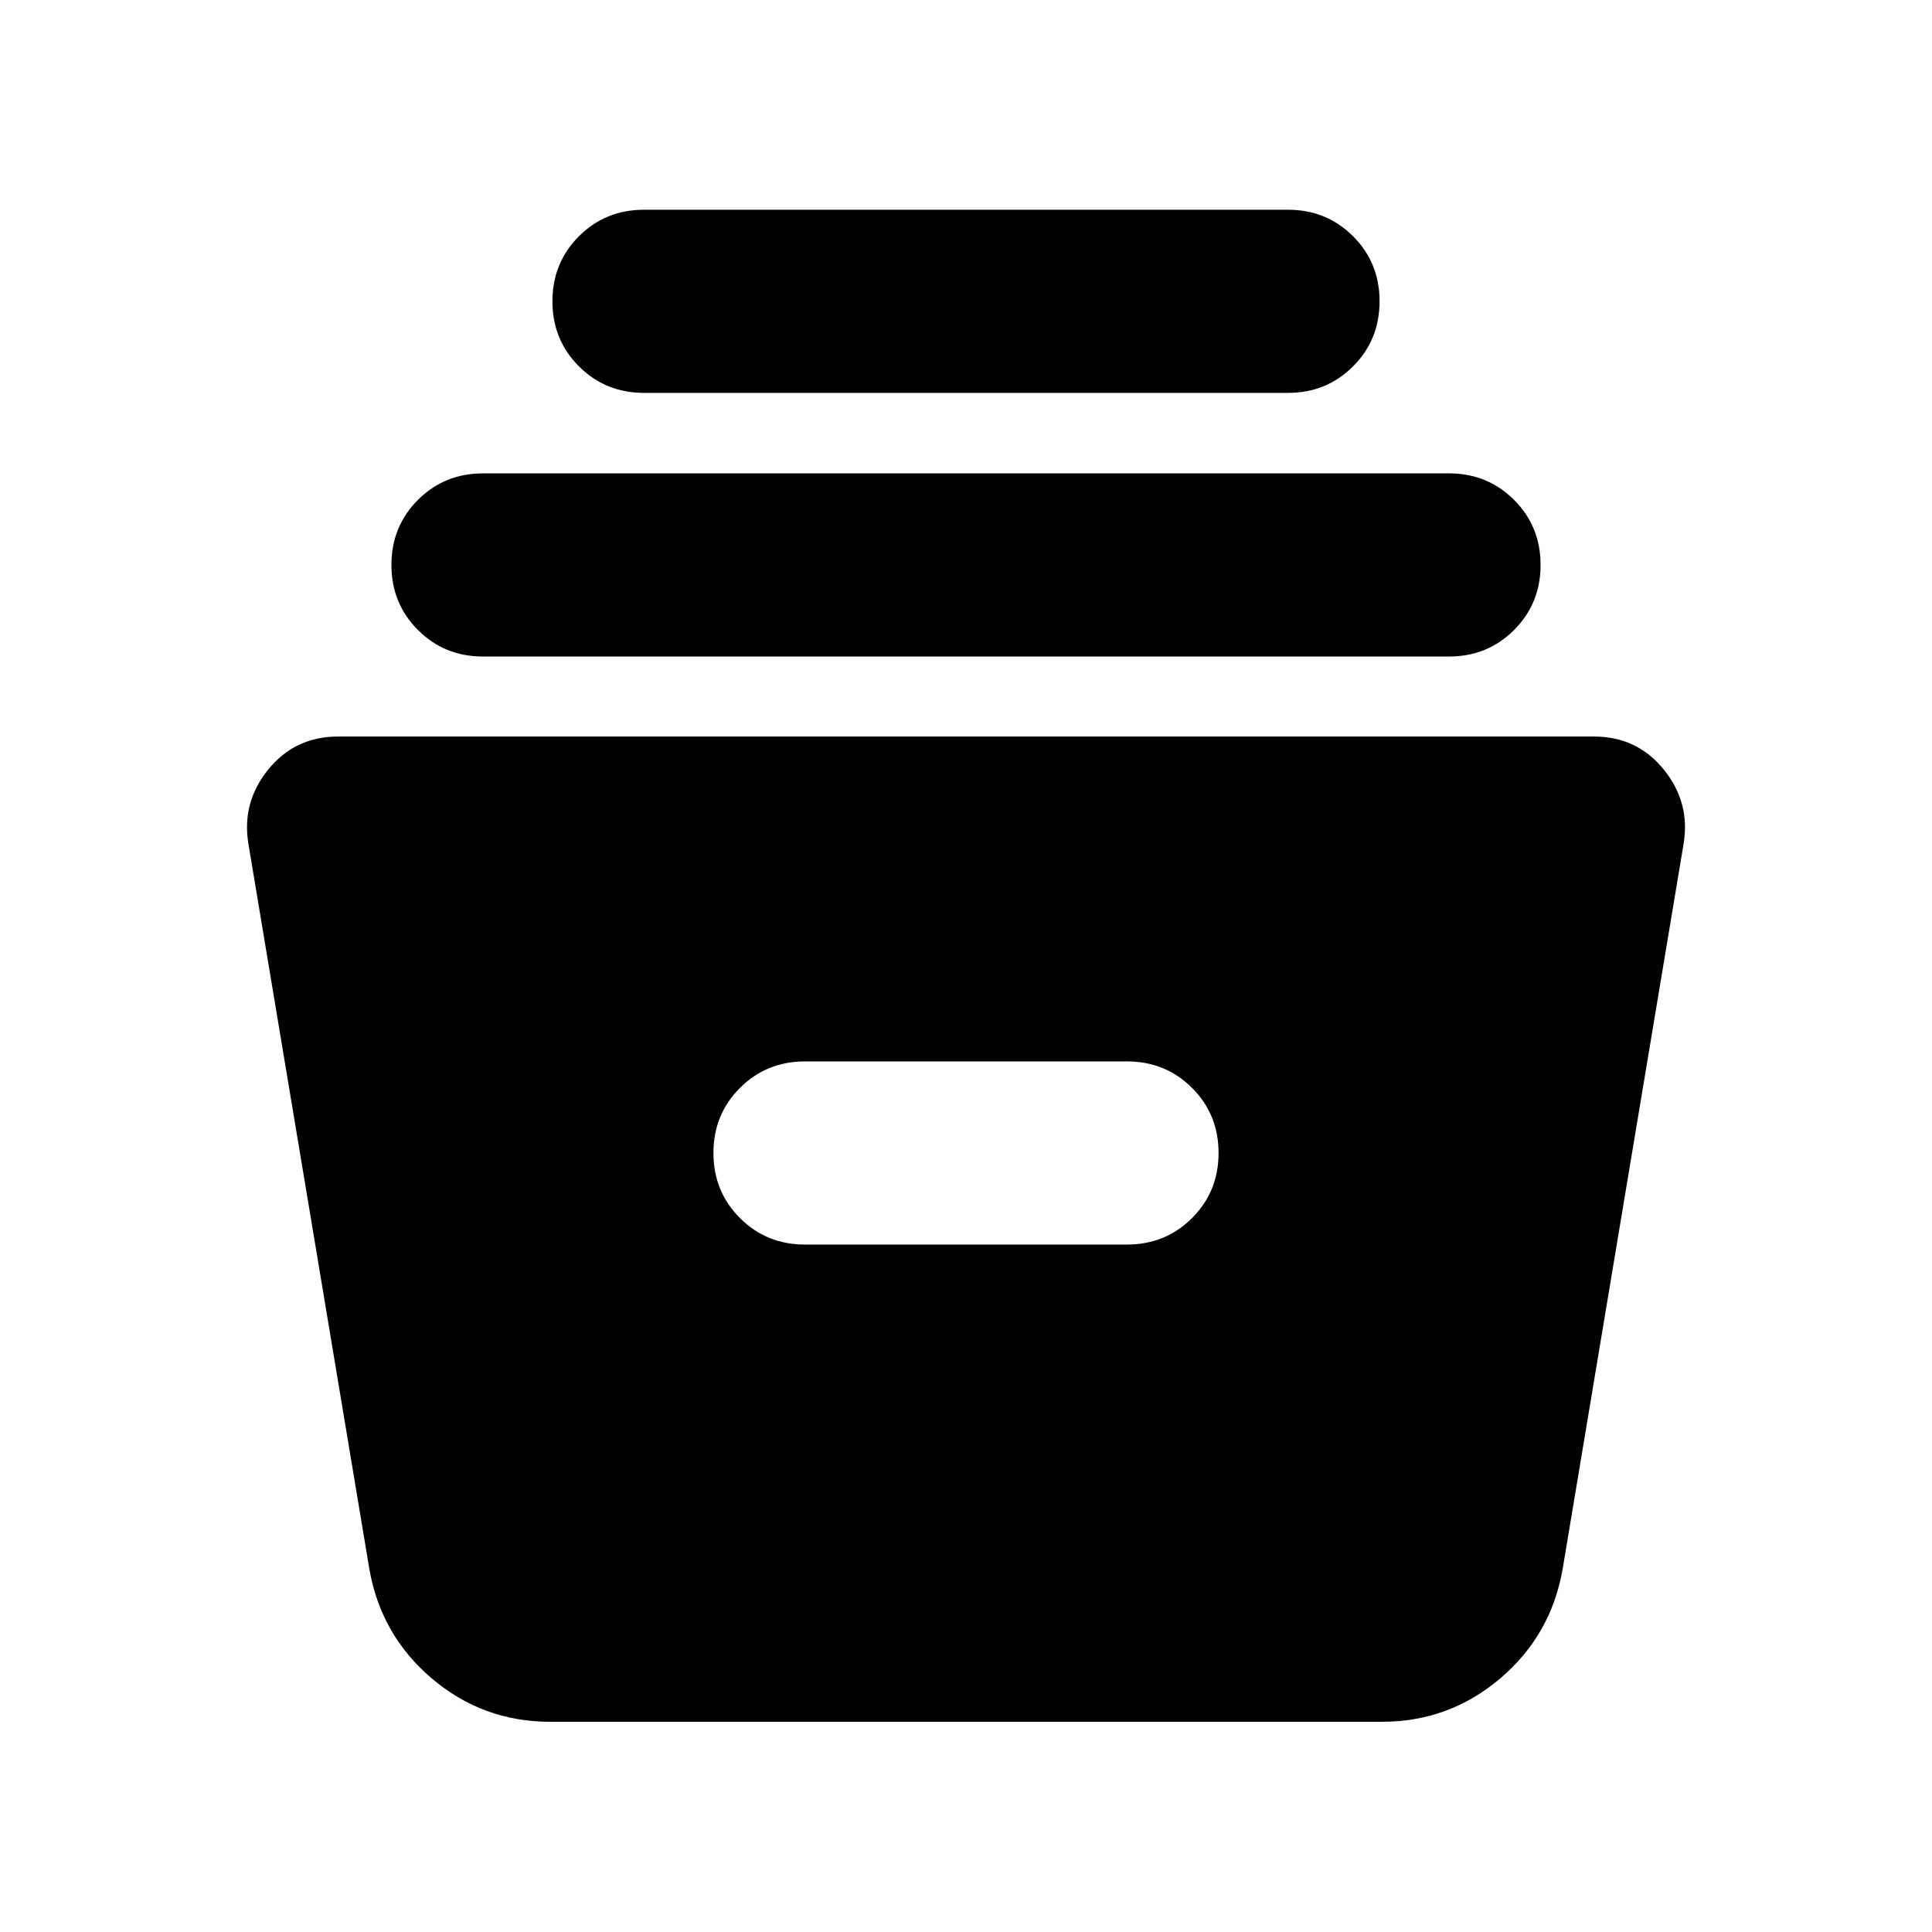 <svg xmlns="http://www.w3.org/2000/svg" height="24" viewBox="0 -960 960 960" width="24"><path d="M273.26-104.46q-33.3 0-58.67-21.51-25.37-21.51-31.09-54.57l-60.04-360.02q-3.48-20.64 9.81-37.05 13.3-16.41 34.69-16.41h624.08q21.39 0 34.69 16.41 13.29 16.41 9.81 37.05L776.5-180.54q-5.72 33.06-31.09 54.57-25.37 21.51-58.67 21.51H273.26ZM400-341.59h160q19.15 0 32.33-13.17 13.17-13.17 13.17-32.33 0-19.15-13.17-32.32-13.18-13.18-32.33-13.18H400q-19.15 0-32.33 13.18-13.17 13.17-13.17 32.32 0 19.16 13.17 32.33 13.18 13.17 32.33 13.17ZM240-633.78q-19.15 0-32.33-13.18-13.17-13.17-13.17-32.32t13.17-32.33q13.18-13.17 32.33-13.17h480q19.15 0 32.33 13.17 13.17 13.18 13.17 32.33t-13.17 32.32q-13.18 13.18-32.33 13.18H240Zm80-131q-19.15 0-32.33-13.18-13.17-13.17-13.17-32.32 0-19.16 13.17-32.33 13.18-13.17 32.33-13.17h320q19.15 0 32.33 13.17 13.17 13.17 13.17 32.33 0 19.15-13.17 32.32-13.18 13.18-32.33 13.18H320Z"/></svg>
